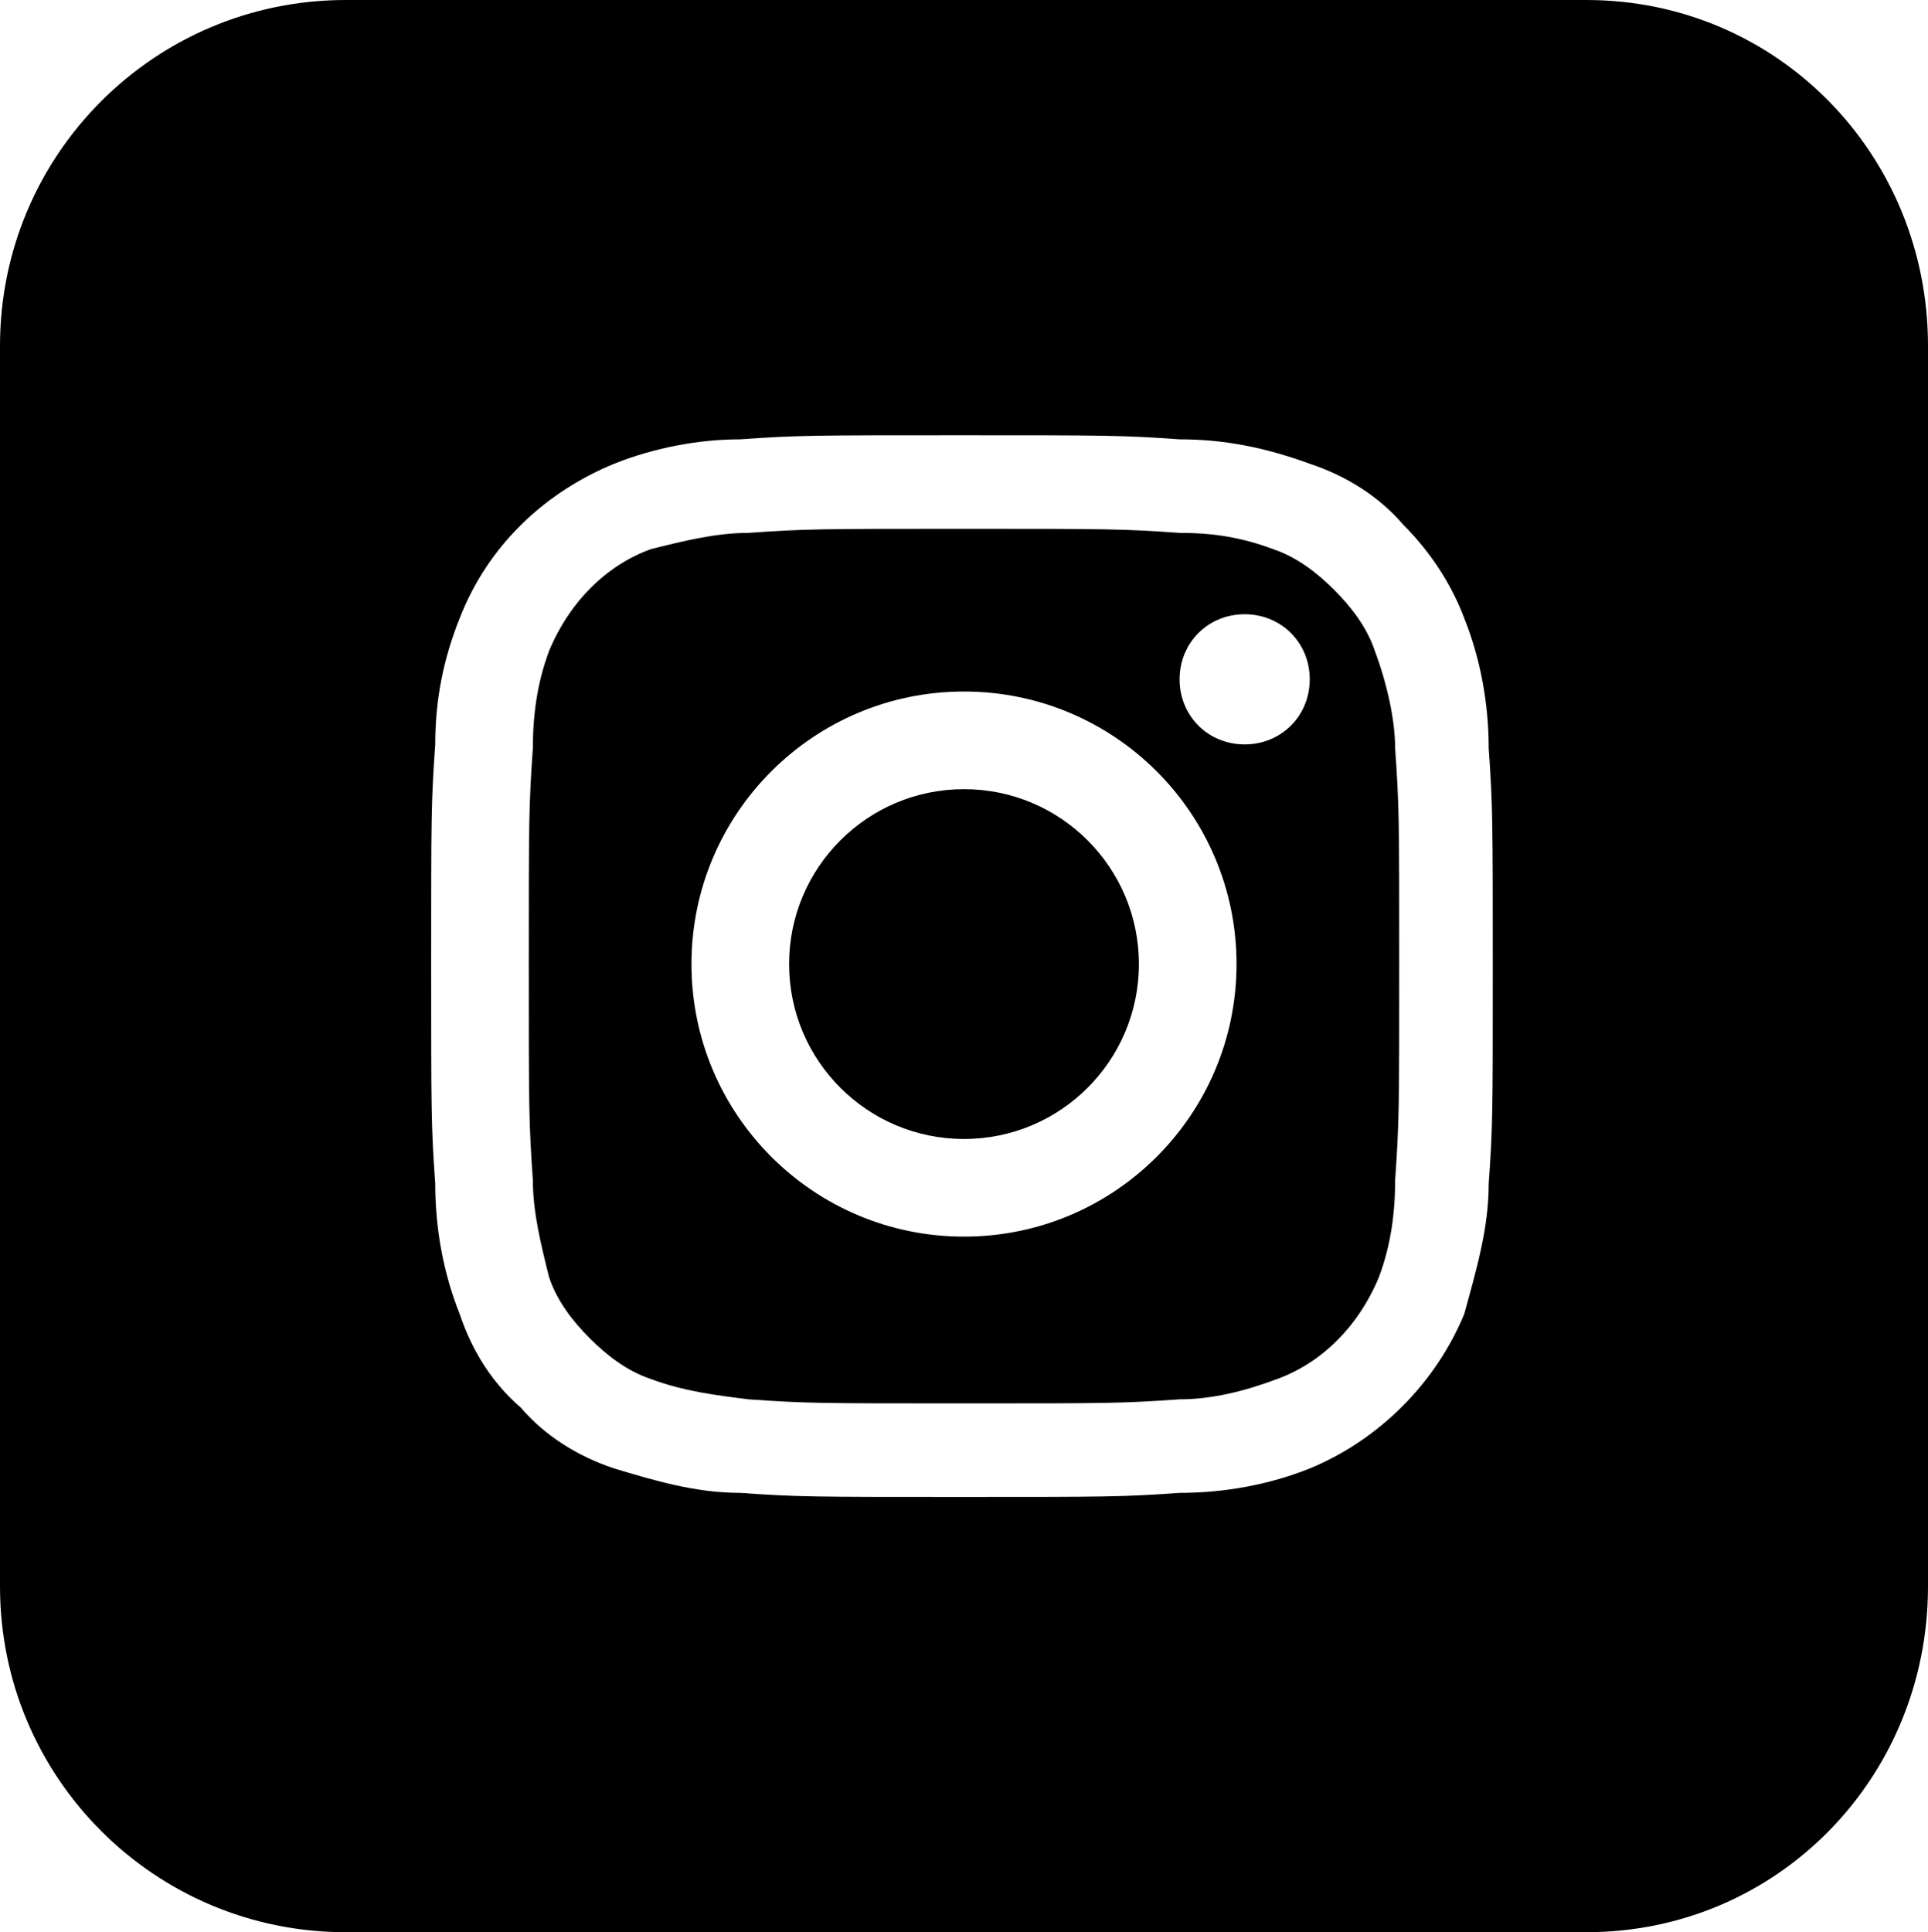 <?xml version="1.0" encoding="utf-8"?>
<!-- Generator: Adobe Illustrator 22.0.1, SVG Export Plug-In . SVG Version: 6.00 Build 0)  -->
<svg version="1.1" id="Capa_1" xmlns="http://www.w3.org/2000/svg" xmlns:xlink="http://www.w3.org/1999/xlink" x="0px" y="0px"
	 viewBox="0 0 47.4 47.5" style="enable-background:new 0 0 47.4 47.5;" xml:space="preserve">
<style type="text/css">
	.st0{fill:$bgbody;}
</style>
<title>insta_bgw</title>
<path class="st0" d="M33.8,16c-0.2-0.6-0.6-1.1-1-1.5c-0.4-0.4-0.9-0.8-1.5-1c-0.8-0.3-1.5-0.4-2.3-0.4c-1.4-0.1-1.8-0.1-5.3-0.1
	s-3.9,0-5.3,0.1c-0.8,0-1.6,0.2-2.4,0.4c-1.1,0.4-2,1.3-2.5,2.5c-0.3,0.8-0.4,1.6-0.4,2.4c-0.1,1.4-0.1,1.8-0.1,5.3s0,3.9,0.1,5.3
	c0,0.8,0.2,1.6,0.4,2.4c0.2,0.6,0.6,1.1,1,1.5c0.4,0.4,0.9,0.8,1.5,1c0.8,0.3,1.6,0.4,2.4,0.5c1.4,0.1,1.8,0.1,5.3,0.1
	s3.9,0,5.3-0.1c0.8,0,1.6-0.2,2.4-0.5c1.1-0.4,2-1.3,2.5-2.5c0.3-0.8,0.4-1.6,0.4-2.4c0.1-1.4,0.1-1.8,0.1-5.3s0-3.9-0.1-5.3
	C34.3,17.7,34.1,16.8,33.8,16z M23.7,30.4c-3.7,0-6.7-3-6.7-6.7s3-6.7,6.7-6.7s6.7,3,6.7,6.7S27.4,30.4,23.7,30.4L23.7,30.4z
	 M30.6,18.3c-0.9,0-1.6-0.7-1.6-1.6c0-0.9,0.7-1.6,1.6-1.6c0.9,0,1.6,0.7,1.6,1.6l0,0C32.2,17.6,31.5,18.3,30.6,18.3
	C30.6,18.3,30.6,18.3,30.6,18.3z"/>
<path class="st0" d="M39,0H8.5C3.8,0,0,3.8,0,8.5V39c0,4.7,3.8,8.5,8.5,8.5l0,0H39c4.7,0,8.4-3.8,8.4-8.5V8.5C47.4,3.8,43.7,0,39,0z
	 M36.6,29.1c0,1.1-0.3,2.1-0.6,3.2c-0.7,1.7-2.1,3.1-3.8,3.8c-1,0.4-2.1,0.6-3.2,0.6c-1.4,0.1-1.8,0.1-5.4,0.1s-4,0-5.4-0.1
	c-1.1,0-2.1-0.3-3.1-0.6c-0.9-0.3-1.7-0.8-2.3-1.5c-0.7-0.6-1.2-1.4-1.5-2.3c-0.4-1-0.6-2.1-0.6-3.2c-0.1-1.4-0.1-1.8-0.1-5.4
	s0-4,0.1-5.4c0-1.1,0.2-2.1,0.6-3.1c0.7-1.8,2.1-3.1,3.8-3.8c1-0.4,2.1-0.6,3.1-0.6c1.4-0.1,1.8-0.1,5.4-0.1s4,0,5.4,0.1
	c1.1,0,2.1,0.2,3.2,0.6c0.9,0.3,1.7,0.8,2.3,1.5c0.7,0.7,1.2,1.5,1.5,2.3c0.4,1,0.6,2.1,0.6,3.2c0.1,1.4,0.1,1.8,0.1,5.4
	S36.7,27.7,36.6,29.1z"/>
<circle class="st0" cx="23.7" cy="23.7" r="4.3"/>
</svg>

